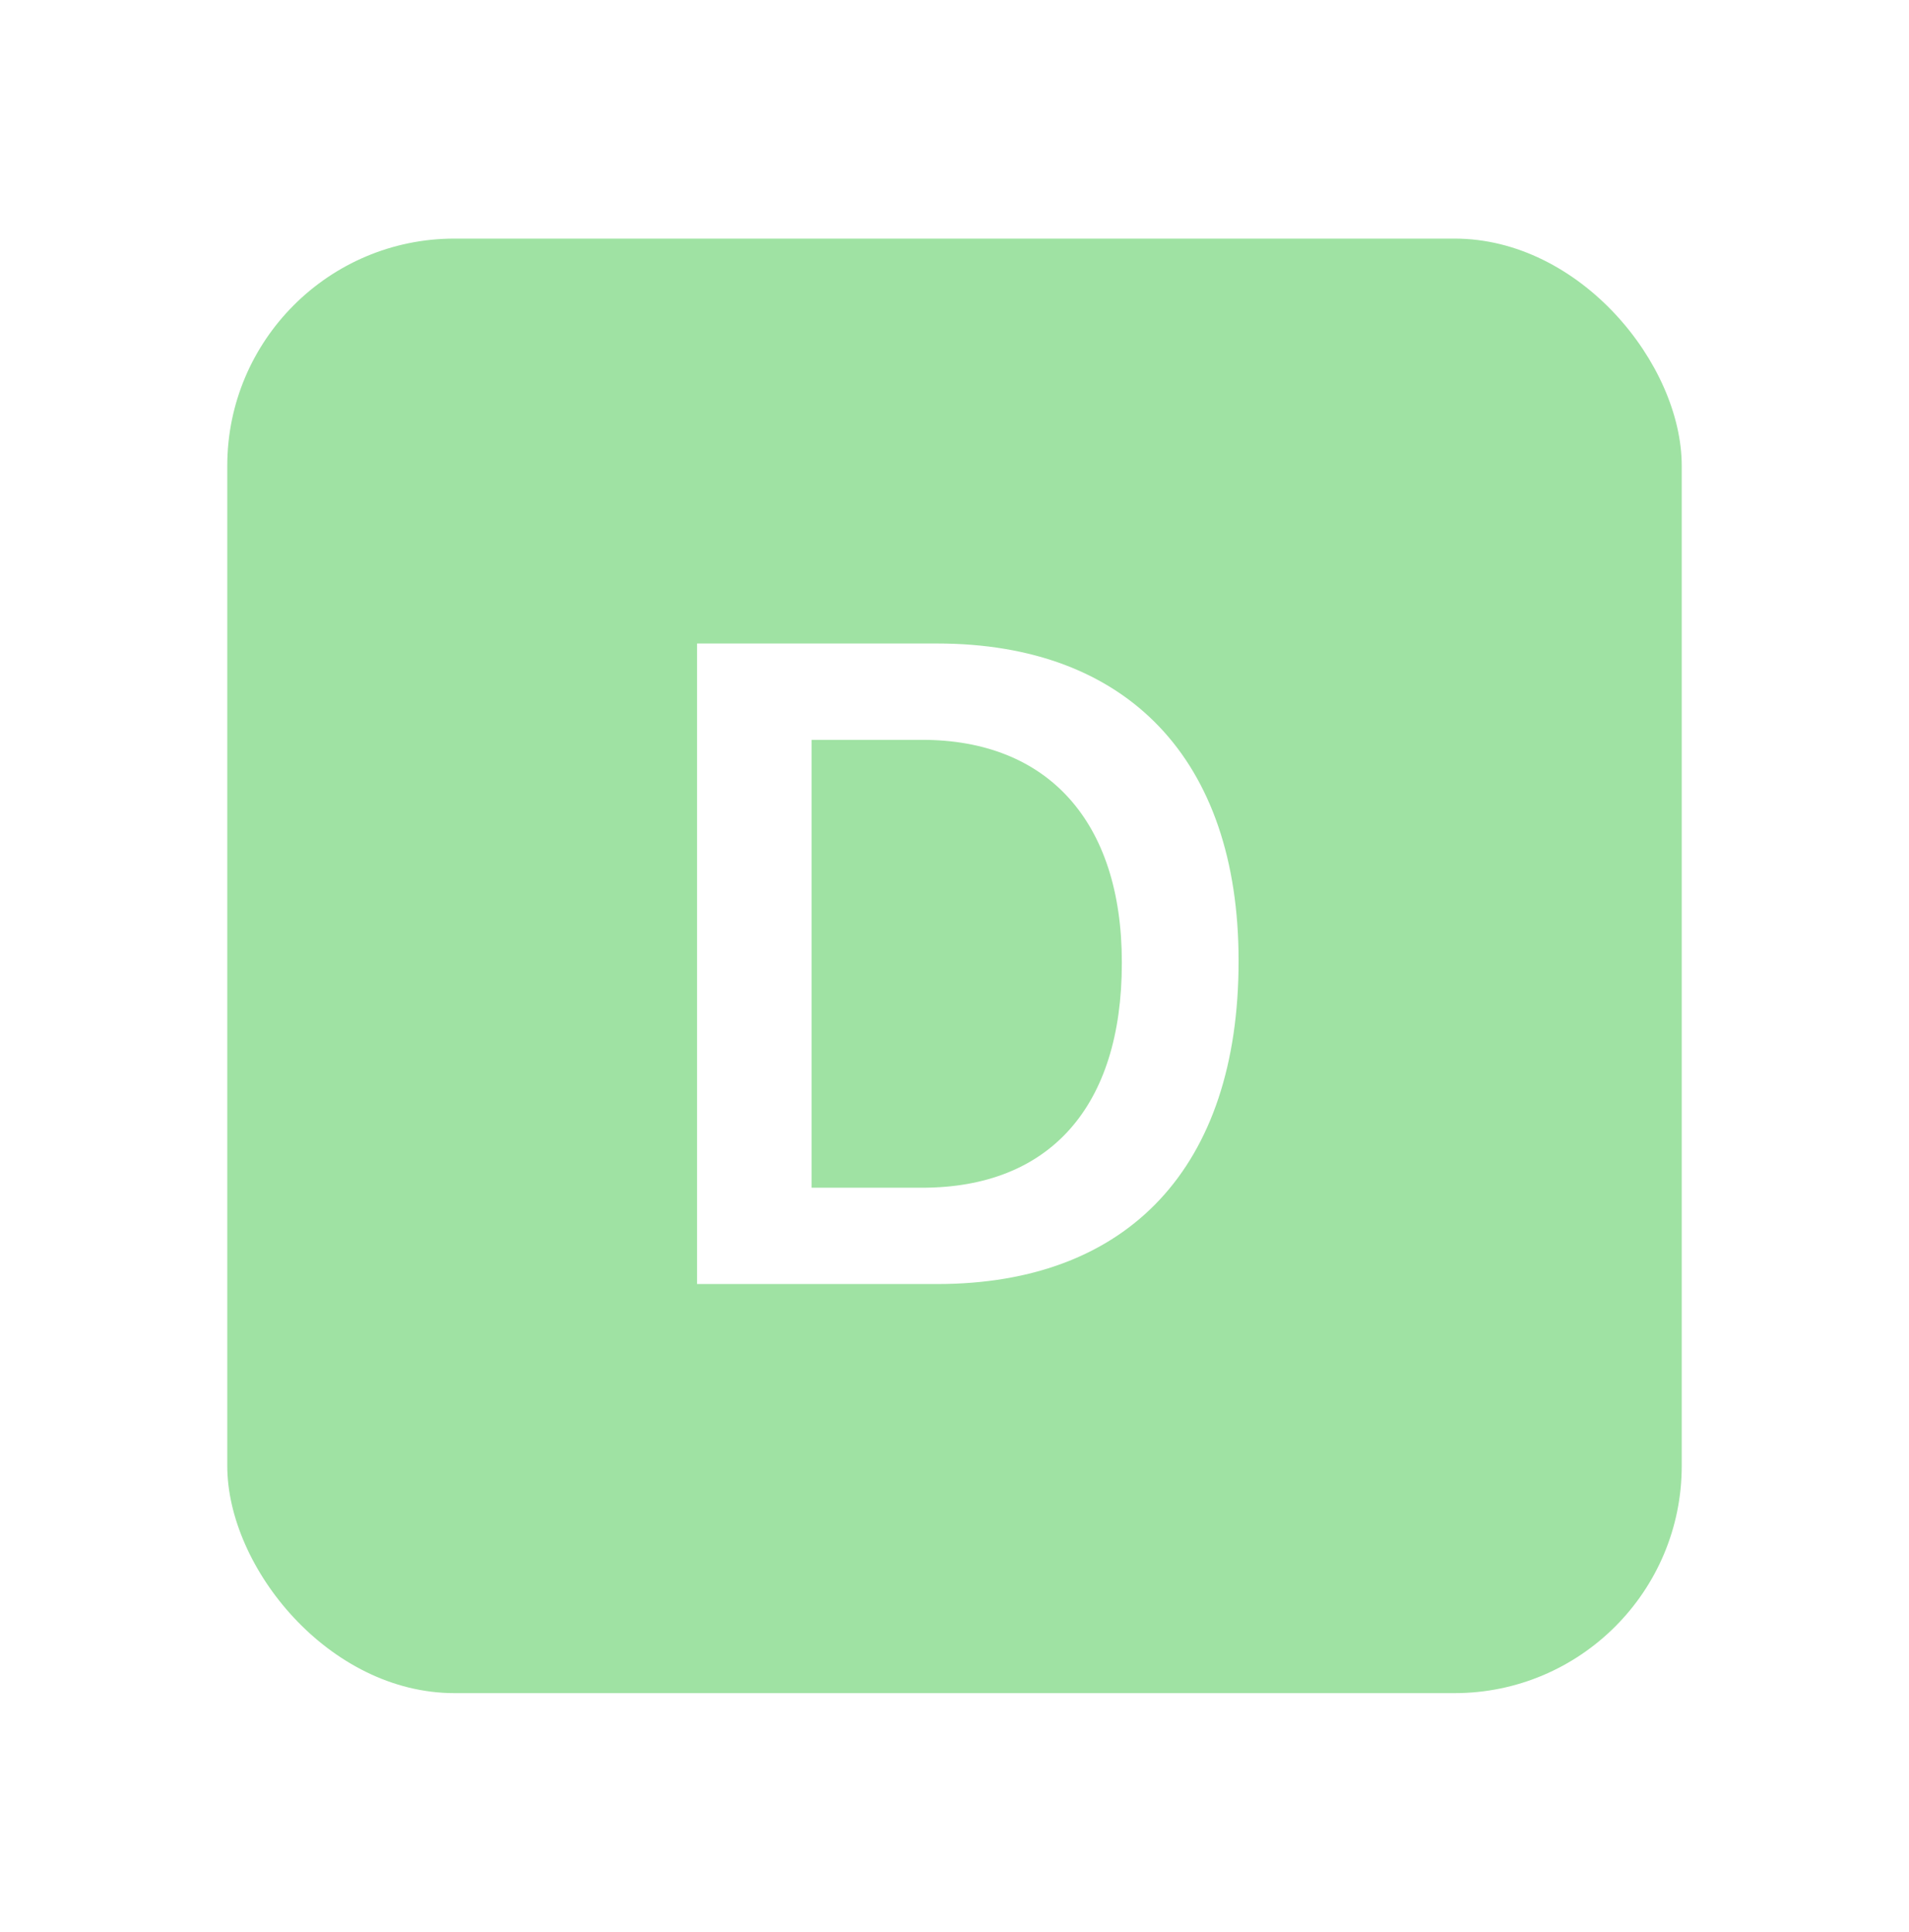<svg width="84" height="85" viewBox="0 0 84 85" fill="none" xmlns="http://www.w3.org/2000/svg">
<g filter="url(#filter0_d_177_452)">
<g filter="url(#filter1_b_177_452)">
<rect x="10" y="8.498" width="64" height="64" rx="10" fill="#9FE2A3"/>
</g>
<path d="M30.672 54.498H41.238C49.676 54.498 54.5 49.322 54.5 40.299V40.26C54.5 31.432 49.617 26.314 41.238 26.314H30.672V54.498ZM35.711 50.26V30.553H40.574C46.102 30.553 49.363 34.147 49.363 40.338V40.377C49.363 46.705 46.18 50.26 40.574 50.26H35.711Z" fill="white"/>
</g>
<defs>
<filter id="filter0_d_177_452" x="0" y="0.498" width="84" height="84" filterUnits="userSpaceOnUse" color-interpolation-filters="sRGB">
<feFlood flood-opacity="0" result="BackgroundImageFix"/>
<feColorMatrix in="SourceAlpha" type="matrix" values="0 0 0 0 0 0 0 0 0 0 0 0 0 0 0 0 0 0 127 0" result="hardAlpha"/>
<feOffset dy="2"/>
<feGaussianBlur stdDeviation="5"/>
<feColorMatrix type="matrix" values="0 0 0 0 0 0 0 0 0 0 0 0 0 0 0 0 0 0 0.1 0"/>
<feBlend mode="normal" in2="BackgroundImageFix" result="effect1_dropShadow_177_452"/>
<feBlend mode="normal" in="SourceGraphic" in2="effect1_dropShadow_177_452" result="shape"/>
</filter>
<filter id="filter1_b_177_452" x="-71.549" y="-73.05" width="227.097" height="227.097" filterUnits="userSpaceOnUse" color-interpolation-filters="sRGB">
<feFlood flood-opacity="0" result="BackgroundImageFix"/>
<feGaussianBlur in="BackgroundImageFix" stdDeviation="40.774"/>
<feComposite in2="SourceAlpha" operator="in" result="effect1_backgroundBlur_177_452"/>
<feBlend mode="normal" in="SourceGraphic" in2="effect1_backgroundBlur_177_452" result="shape"/>
</filter>
</defs>
</svg>
